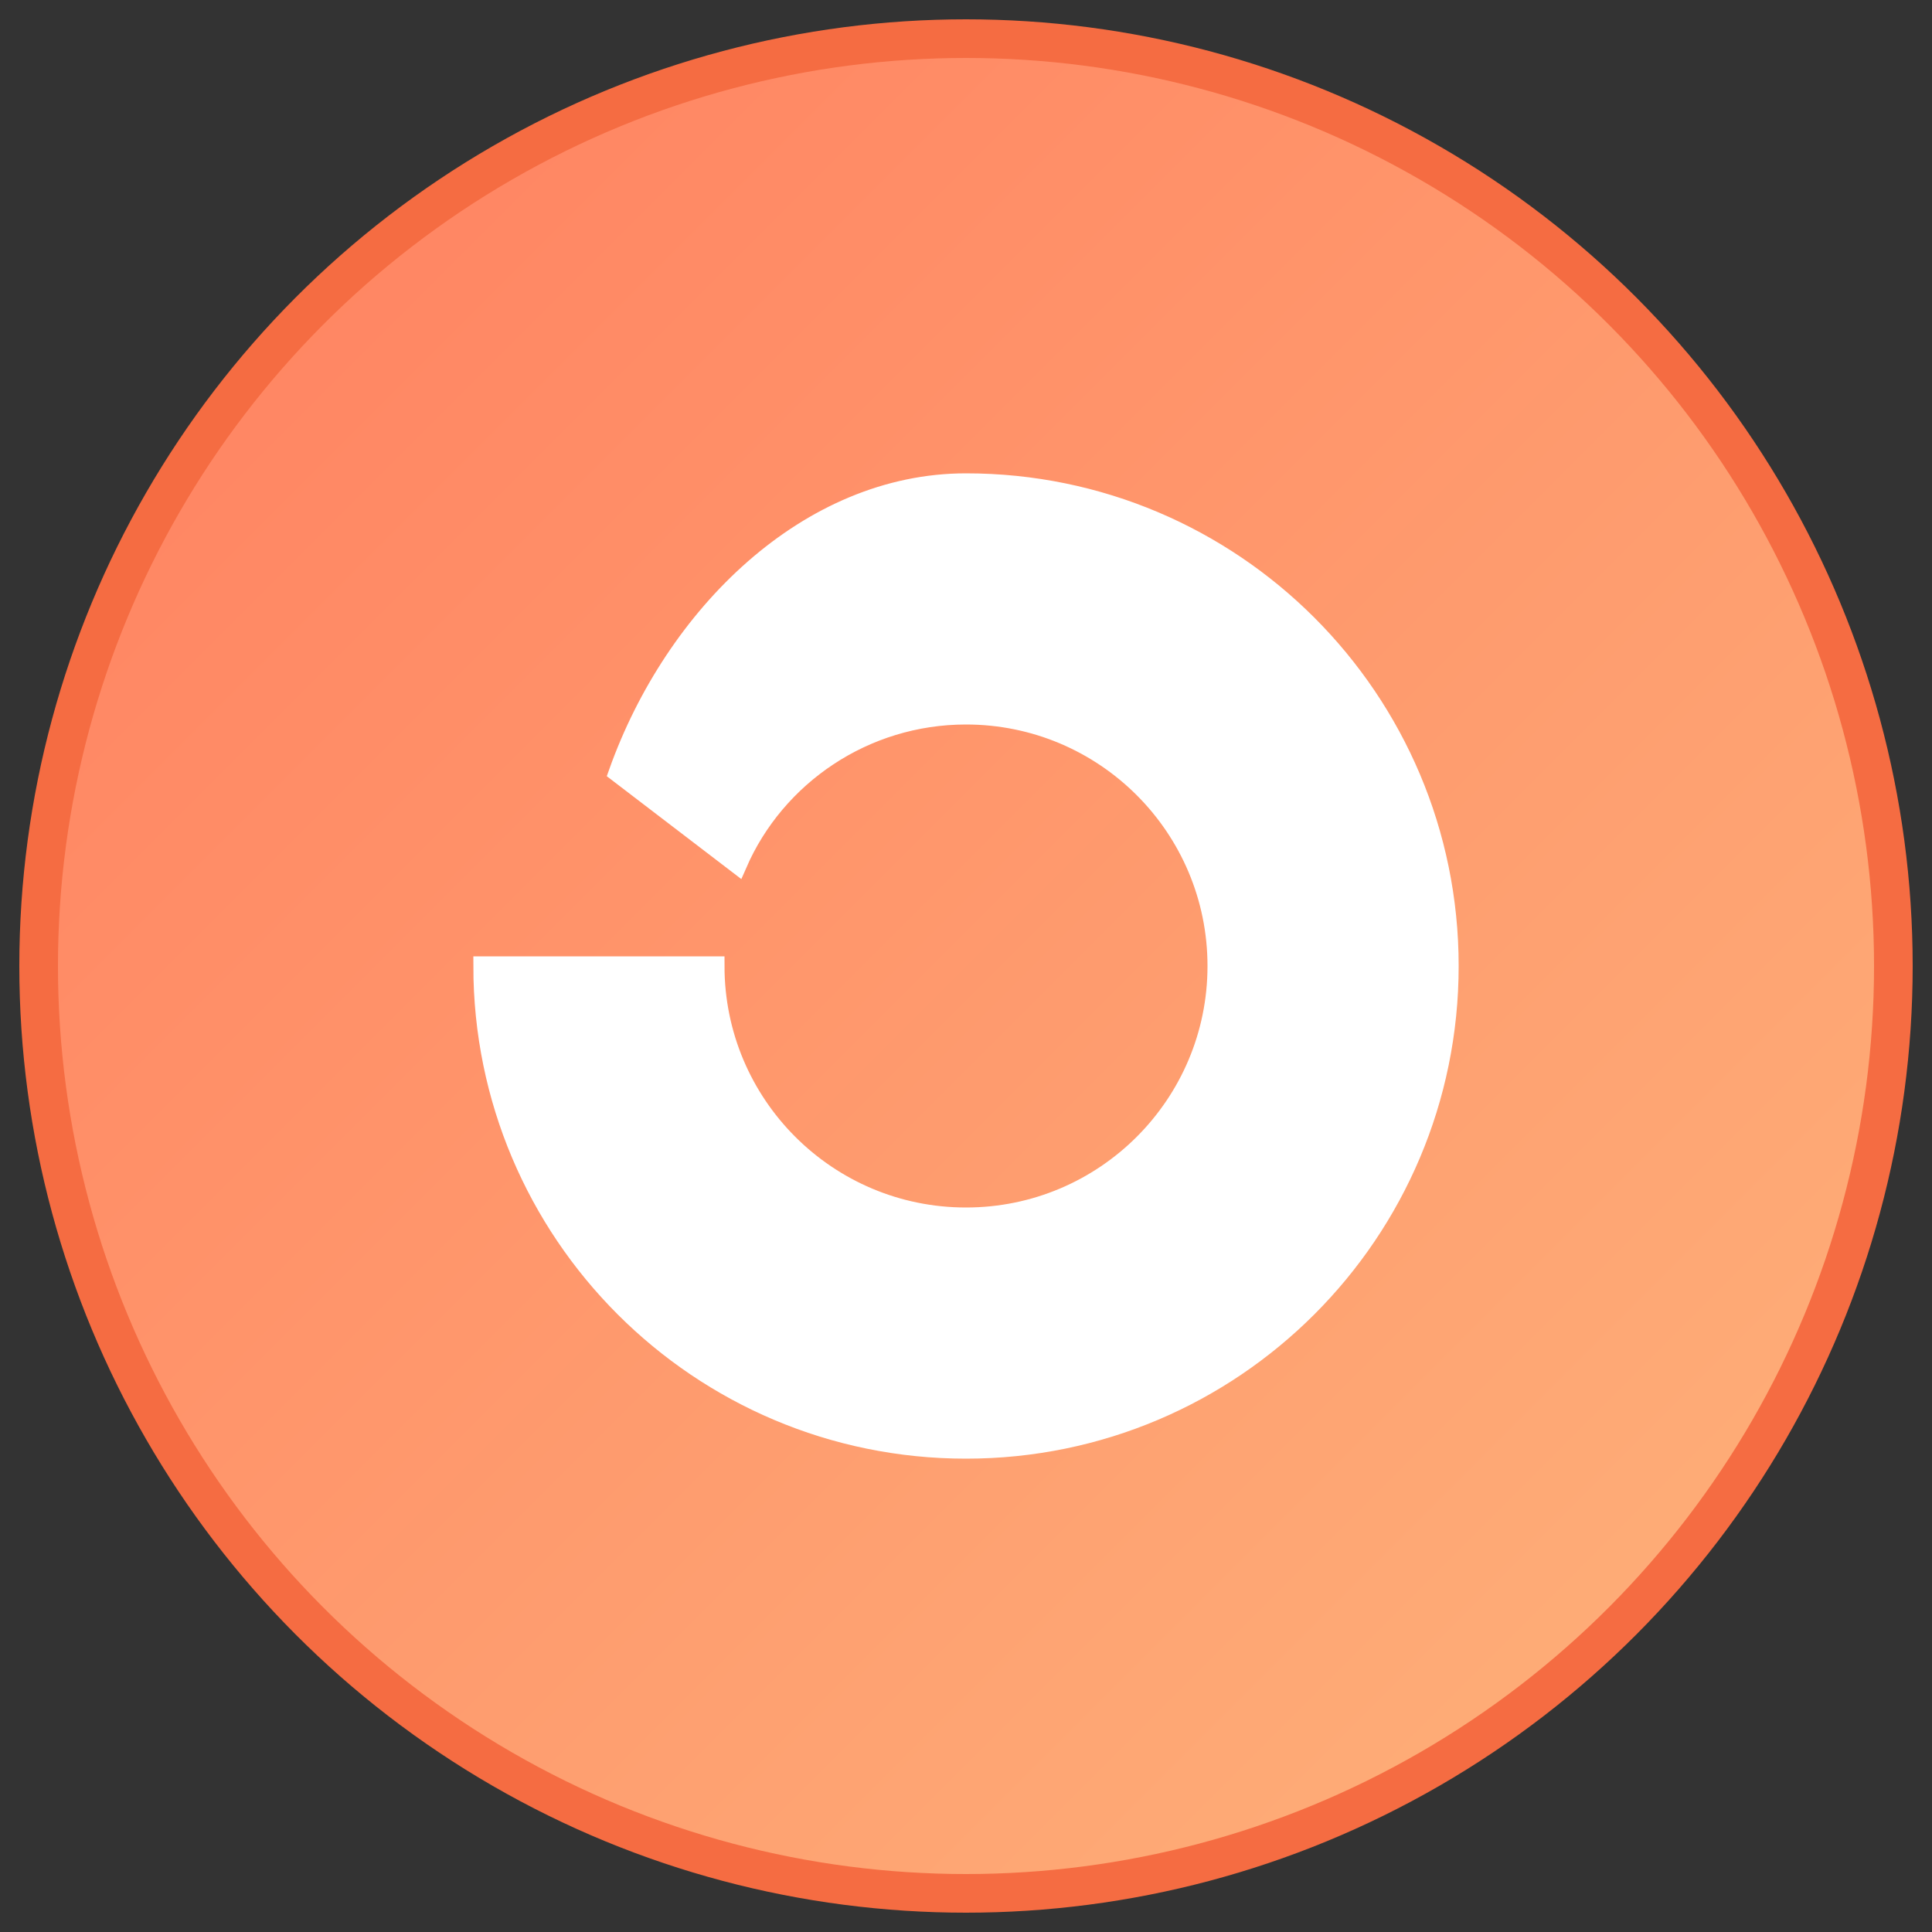<svg xmlns="http://www.w3.org/2000/svg" viewBox="0 0 100 100" width="48" height="48" fill="none">
  <rect x="0" y="0" width="100" height="100" fill="#333333" stroke="none"/>
  <!-- Background Gradient Circle -->
  <defs>
    <linearGradient id="gradient" x1="0" y1="0" x2="1" y2="1">
      <stop offset="0%" stop-color="#FF7E5F" />
      <stop offset="100%" stop-color="#FEB47B" />
    </linearGradient>
  </defs>
  <circle cx="50" cy="50" r="48" fill="url(#gradient)" stroke="#F56C42" stroke-width="2"/>
  
  <!-- Letter G -->
  <path d="M50,25c13.807,0,25,11.193,25,25s-11.193,25-25,25c-13.807,0-25-11.193-25-25h12
           c0,7.18,5.82,13,13,13s13-5.82,13-13c0-7.18-5.82-13-13-13c-5.255,0-9.846,3.153-11.832,7.716L32,40
           C34.908,31.834,41.856,25,50,25z"
        fill="#FFFFFF" stroke="#FFFFFF" stroke-width="1" />
</svg>
